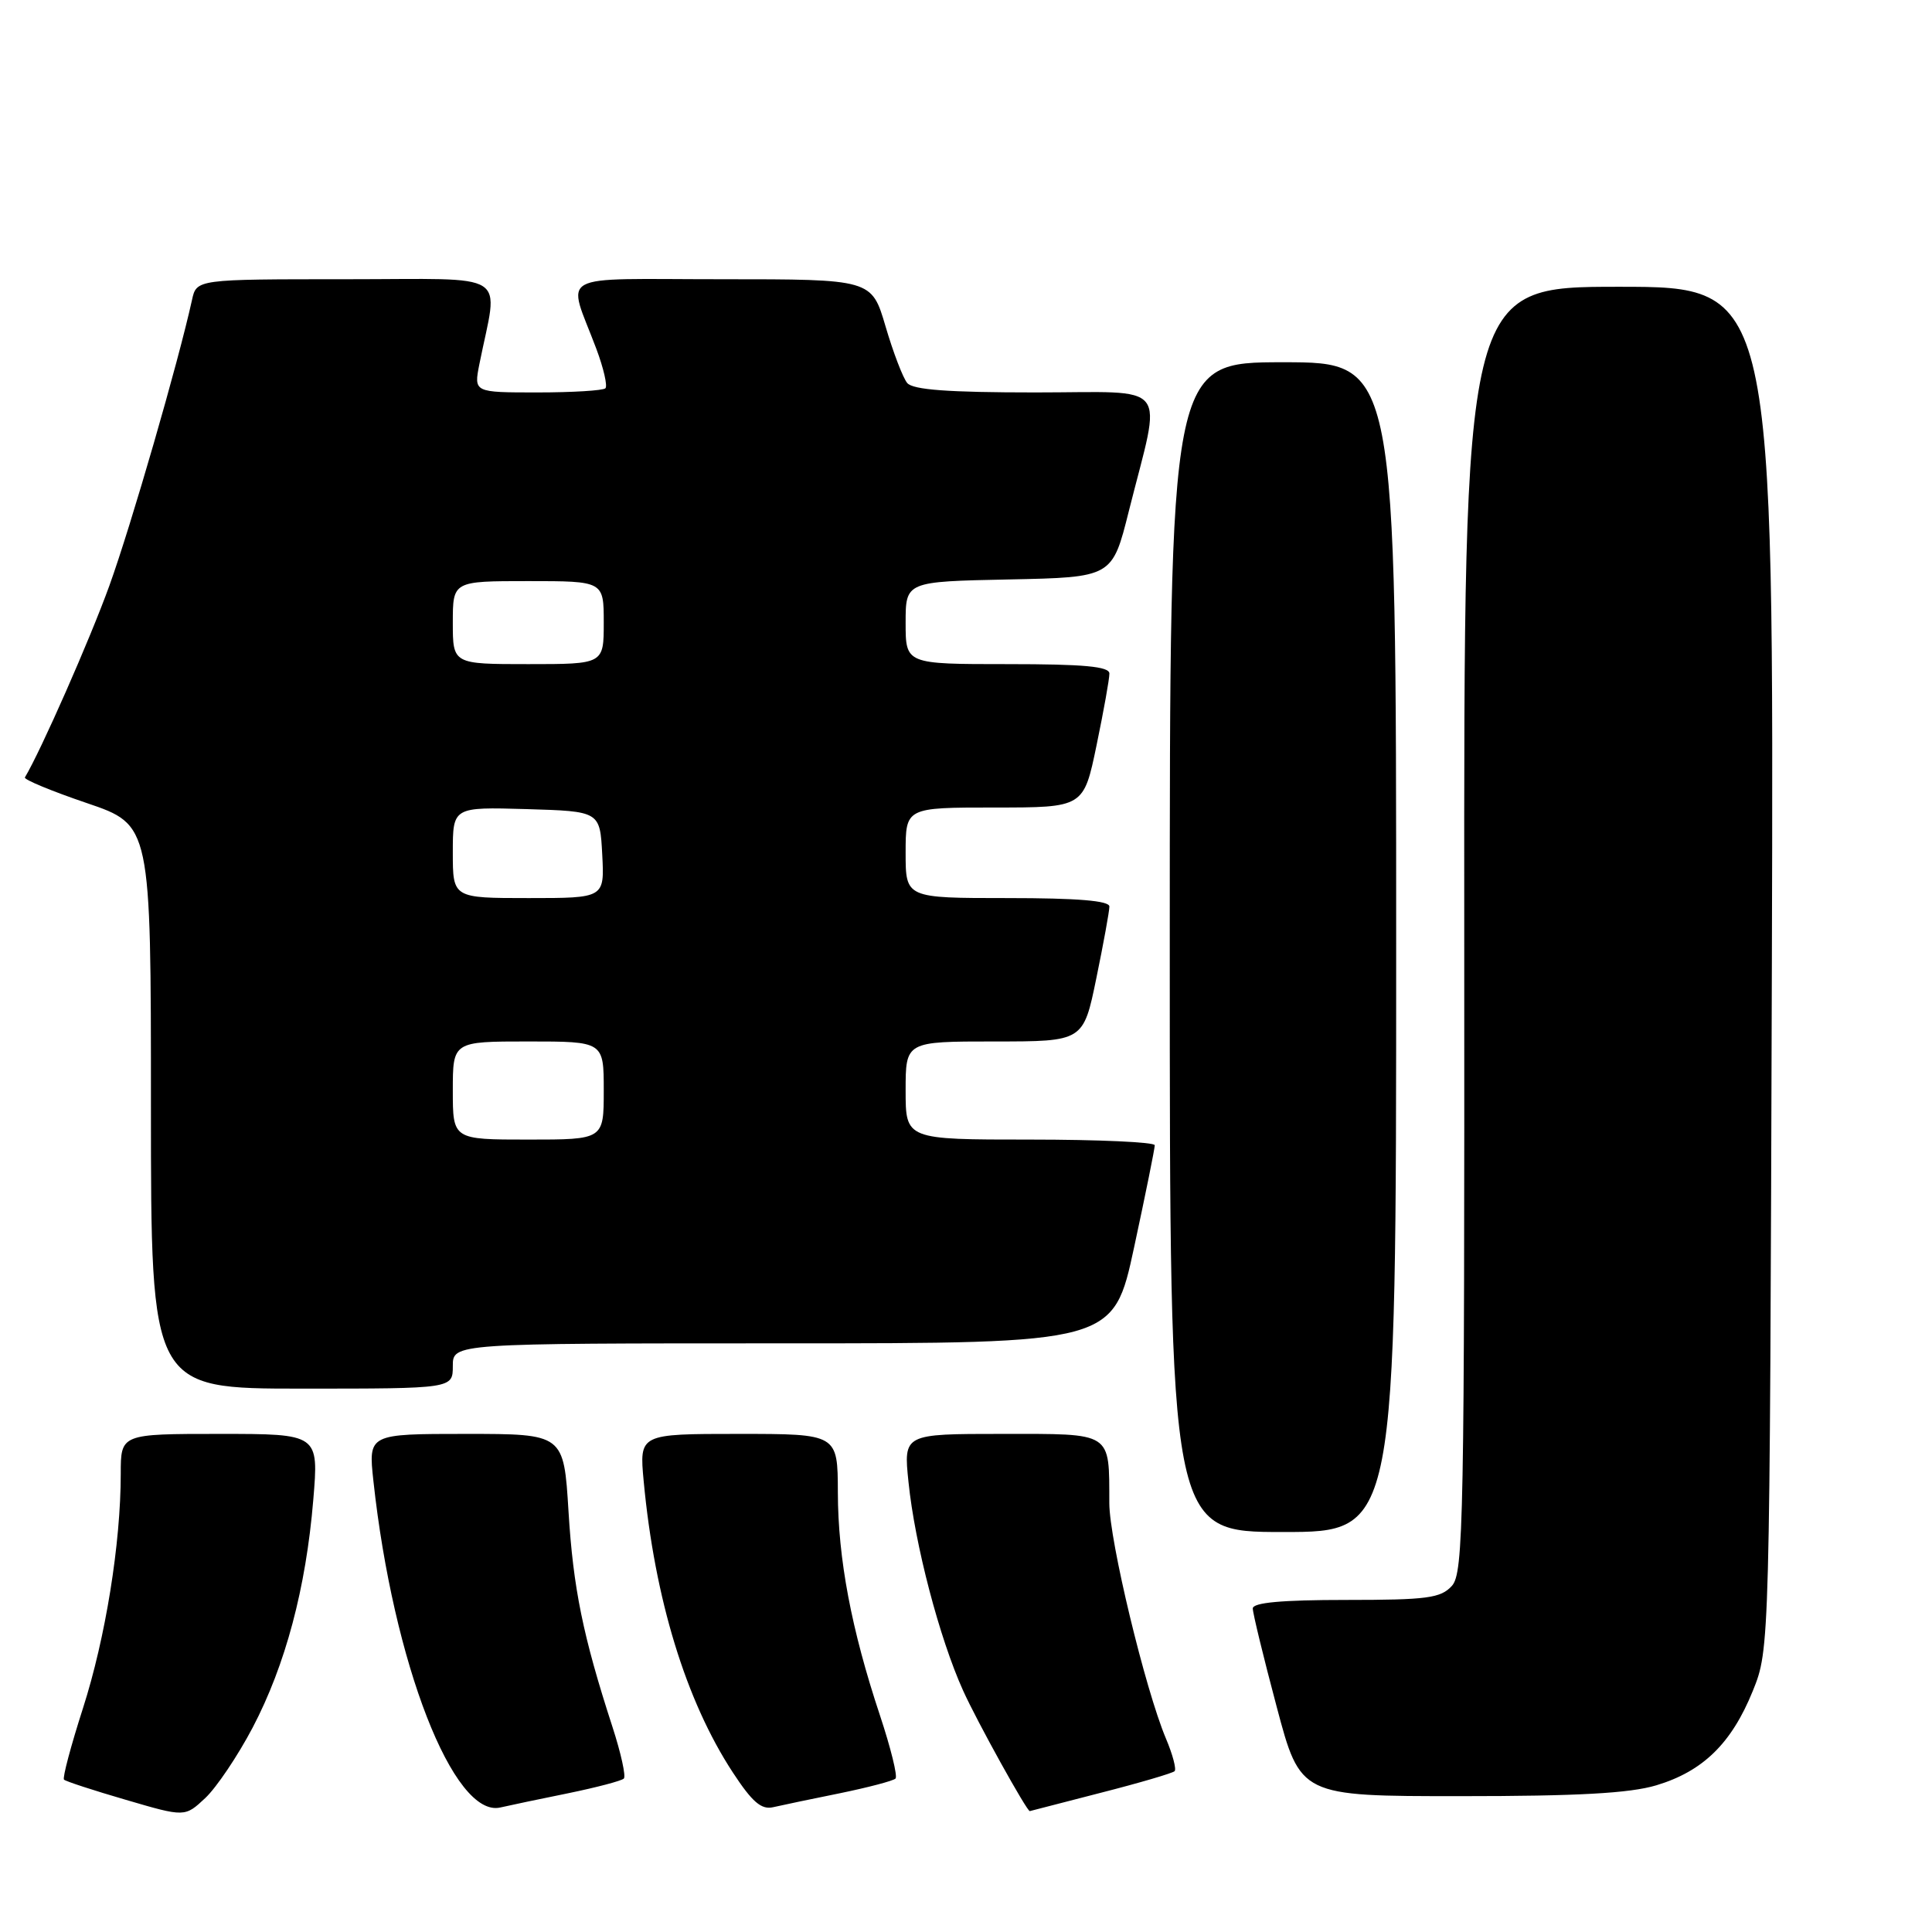 <?xml version="1.0" encoding="UTF-8" standalone="no"?>
<!DOCTYPE svg PUBLIC "-//W3C//DTD SVG 1.1//EN" "http://www.w3.org/Graphics/SVG/1.1/DTD/svg11.dtd" >
<svg xmlns="http://www.w3.org/2000/svg" xmlns:xlink="http://www.w3.org/1999/xlink" version="1.1" viewBox="0 0 256 256">
 <g >
 <path fill="currentColor"
d=" M 33.48 228.91 C 37.82 220.64 40.54 210.44 41.51 198.75 C 42.24 190.00 42.24 190.00 29.12 190.00 C 16.00 190.00 16.00 190.00 16.00 195.28 C 16.00 204.54 13.98 217.05 10.99 226.36 C 9.39 231.34 8.26 235.59 8.48 235.81 C 8.69 236.03 12.39 237.24 16.69 238.49 C 24.50 240.78 24.50 240.78 27.20 238.25 C 28.68 236.86 31.51 232.66 33.48 228.91 Z  M 75.31 237.61 C 79.05 236.84 82.36 235.97 82.66 235.67 C 82.96 235.37 82.28 232.29 81.15 228.81 C 77.25 216.80 75.95 210.46 75.33 200.25 C 74.70 190.00 74.70 190.00 61.75 190.00 C 48.80 190.00 48.80 190.00 49.48 196.25 C 52.10 220.37 60.10 240.94 66.30 239.50 C 67.51 239.22 71.56 238.37 75.31 237.61 Z  M 111.31 237.61 C 115.05 236.84 118.36 235.97 118.66 235.67 C 118.96 235.37 118.03 231.61 116.60 227.30 C 112.81 215.91 111.04 206.54 111.02 197.75 C 111.00 190.00 111.00 190.00 97.86 190.00 C 84.71 190.00 84.71 190.00 85.29 196.25 C 86.75 211.86 90.88 225.35 97.09 234.84 C 99.68 238.79 100.88 239.83 102.46 239.46 C 103.58 239.20 107.56 238.37 111.31 237.61 Z  M 145.83 237.56 C 150.97 236.25 155.38 234.95 155.64 234.69 C 155.90 234.43 155.39 232.48 154.49 230.36 C 151.75 223.85 147.00 204.14 146.99 199.18 C 146.96 189.63 147.53 190.00 132.75 190.00 C 119.72 190.00 119.72 190.00 120.38 196.37 C 121.22 204.64 124.48 217.07 127.61 224.00 C 129.45 228.09 136.14 240.15 136.46 239.98 C 136.48 239.97 140.70 238.88 145.83 237.56 Z  M 219.48 236.56 C 225.66 234.70 229.44 231.00 232.25 224.07 C 234.50 218.50 234.50 218.50 234.78 128.25 C 235.05 38.00 235.05 38.00 214.51 38.00 C 193.97 38.00 193.97 38.00 194.02 123.14 C 194.06 201.65 193.93 208.42 192.38 210.14 C 190.90 211.76 189.12 212.00 178.35 212.00 C 169.85 212.00 166.00 212.35 166.00 213.13 C 166.00 213.75 167.42 219.60 169.16 226.13 C 172.31 238.00 172.31 238.00 193.50 238.00 C 209.07 238.00 215.95 237.62 219.48 236.56 Z  M 185.00 125.50 C 185.00 48.00 185.00 48.00 170.00 48.00 C 155.00 48.00 155.00 48.00 155.00 125.50 C 155.00 203.00 155.00 203.00 170.00 203.00 C 185.00 203.00 185.00 203.00 185.00 125.50 Z  M 60.00 181.00 C 60.00 178.00 60.00 178.00 103.77 178.00 C 147.54 178.00 147.54 178.00 150.28 165.25 C 151.79 158.24 153.02 152.16 153.01 151.75 C 153.01 151.34 145.57 151.00 136.50 151.00 C 120.00 151.00 120.00 151.00 120.00 144.50 C 120.00 138.00 120.00 138.00 131.77 138.00 C 143.55 138.00 143.55 138.00 145.27 129.62 C 146.22 125.01 147.00 120.73 147.00 120.12 C 147.00 119.35 142.78 119.00 133.50 119.00 C 120.00 119.00 120.00 119.00 120.00 113.00 C 120.00 107.00 120.00 107.00 131.79 107.00 C 143.59 107.00 143.59 107.00 145.30 98.75 C 146.24 94.21 147.01 89.94 147.00 89.25 C 147.00 88.31 143.63 88.00 133.50 88.00 C 120.00 88.00 120.00 88.00 120.00 82.53 C 120.00 77.06 120.00 77.06 133.69 76.78 C 147.38 76.50 147.38 76.50 149.58 67.71 C 153.97 50.24 155.36 52.00 137.17 52.00 C 125.65 52.00 120.96 51.65 120.21 50.75 C 119.64 50.06 118.35 46.69 117.34 43.25 C 115.50 37.00 115.50 37.00 95.68 37.00 C 73.18 37.00 75.15 35.91 79.01 46.20 C 79.98 48.78 80.52 51.15 80.22 51.45 C 79.91 51.75 75.87 52.00 71.22 52.00 C 62.78 52.00 62.78 52.00 63.52 48.25 C 66.03 35.70 68.07 37.00 45.88 37.00 C 26.04 37.00 26.04 37.00 25.44 39.75 C 23.63 47.98 17.36 69.67 14.49 77.61 C 11.91 84.74 5.43 99.45 3.30 103.01 C 3.13 103.29 6.82 104.82 11.50 106.41 C 20.00 109.30 20.00 109.30 20.00 146.65 C 20.00 184.00 20.00 184.00 40.00 184.00 C 60.00 184.00 60.00 184.00 60.00 181.00 Z  M 60.00 144.50 C 60.00 138.00 60.00 138.00 70.00 138.00 C 80.00 138.00 80.00 138.00 80.00 144.50 C 80.00 151.00 80.00 151.00 70.00 151.00 C 60.00 151.00 60.00 151.00 60.00 144.50 Z  M 60.00 112.96 C 60.00 106.93 60.00 106.93 69.75 107.21 C 79.50 107.50 79.50 107.50 79.80 113.25 C 80.10 119.00 80.10 119.00 70.05 119.00 C 60.00 119.00 60.00 119.00 60.00 112.96 Z  M 60.00 82.50 C 60.00 77.00 60.00 77.00 70.00 77.00 C 80.00 77.00 80.00 77.00 80.00 82.50 C 80.00 88.00 80.00 88.00 70.00 88.00 C 60.00 88.00 60.00 88.00 60.00 82.50 Z "/>
</g>
</svg>